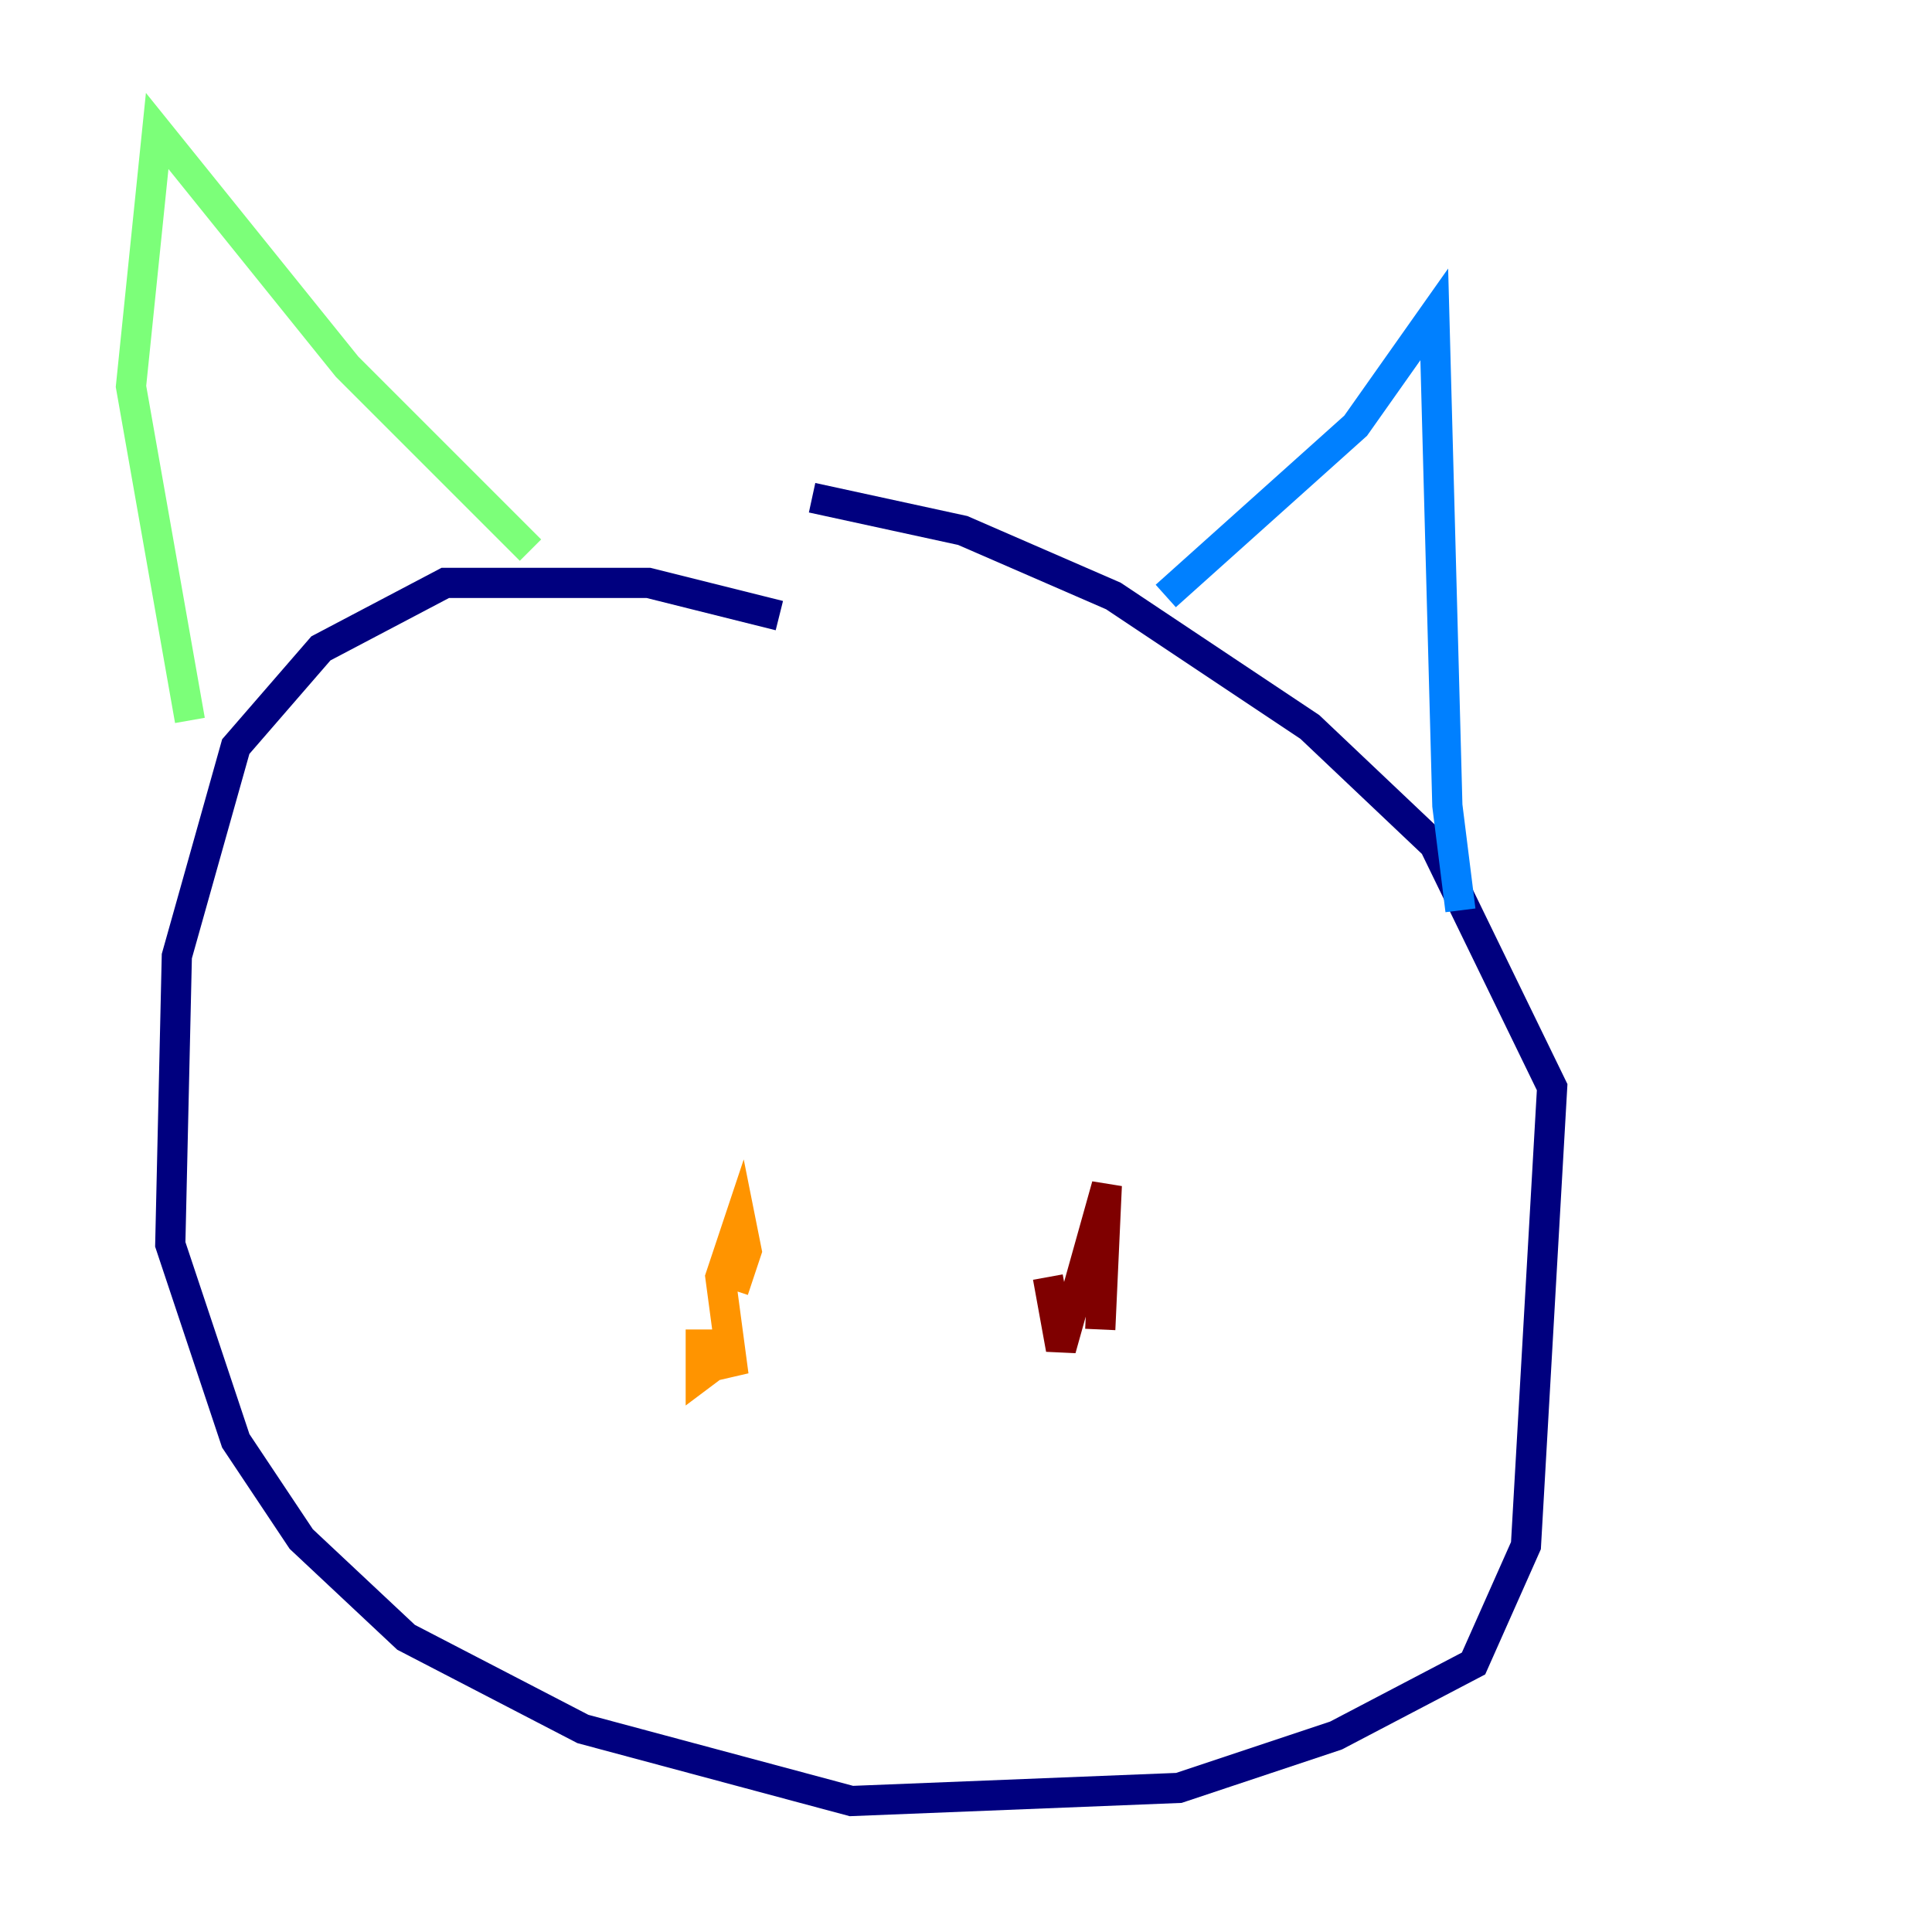 <?xml version="1.0" encoding="utf-8" ?>
<svg baseProfile="tiny" height="128" version="1.2" viewBox="0,0,128,128" width="128" xmlns="http://www.w3.org/2000/svg" xmlns:ev="http://www.w3.org/2001/xml-events" xmlns:xlink="http://www.w3.org/1999/xlink"><defs /><polyline fill="none" points="51.634,40.786 42.956,38.617 29.505,38.617 21.261,42.956 15.62,49.464 11.715,63.349 11.281,82.441 15.62,95.458 19.959,101.966 26.902,108.475 38.617,114.549 56.407,119.322 78.102,118.454 88.515,114.983 97.627,110.21 101.098,102.4 102.834,72.027 95.024,55.973 86.78,48.163 73.763,39.485 63.783,35.146 53.803,32.976" stroke="#00007f" stroke-width="2" /><polyline fill="none" points="77.234,39.485 89.817,28.203 95.024,20.827 95.891,53.37 96.759,60.312" stroke="#0080ff" stroke-width="2" /><polyline fill="none" points="12.583,47.729 8.678,25.6 10.414,8.678 22.997,24.298 35.146,36.447" stroke="#7cff79" stroke-width="2" /><polyline fill="none" points="46.427,88.081 46.427,91.119 48.163,89.817 48.597,91.119 47.729,84.61 49.031,80.705 49.464,82.875 48.597,85.478" stroke="#ff9400" stroke-width="2" /><polyline fill="none" points="72.895,88.081 73.329,78.536 70.291,89.383 69.424,84.61" stroke="#7f0000" stroke-width="2" /></svg>